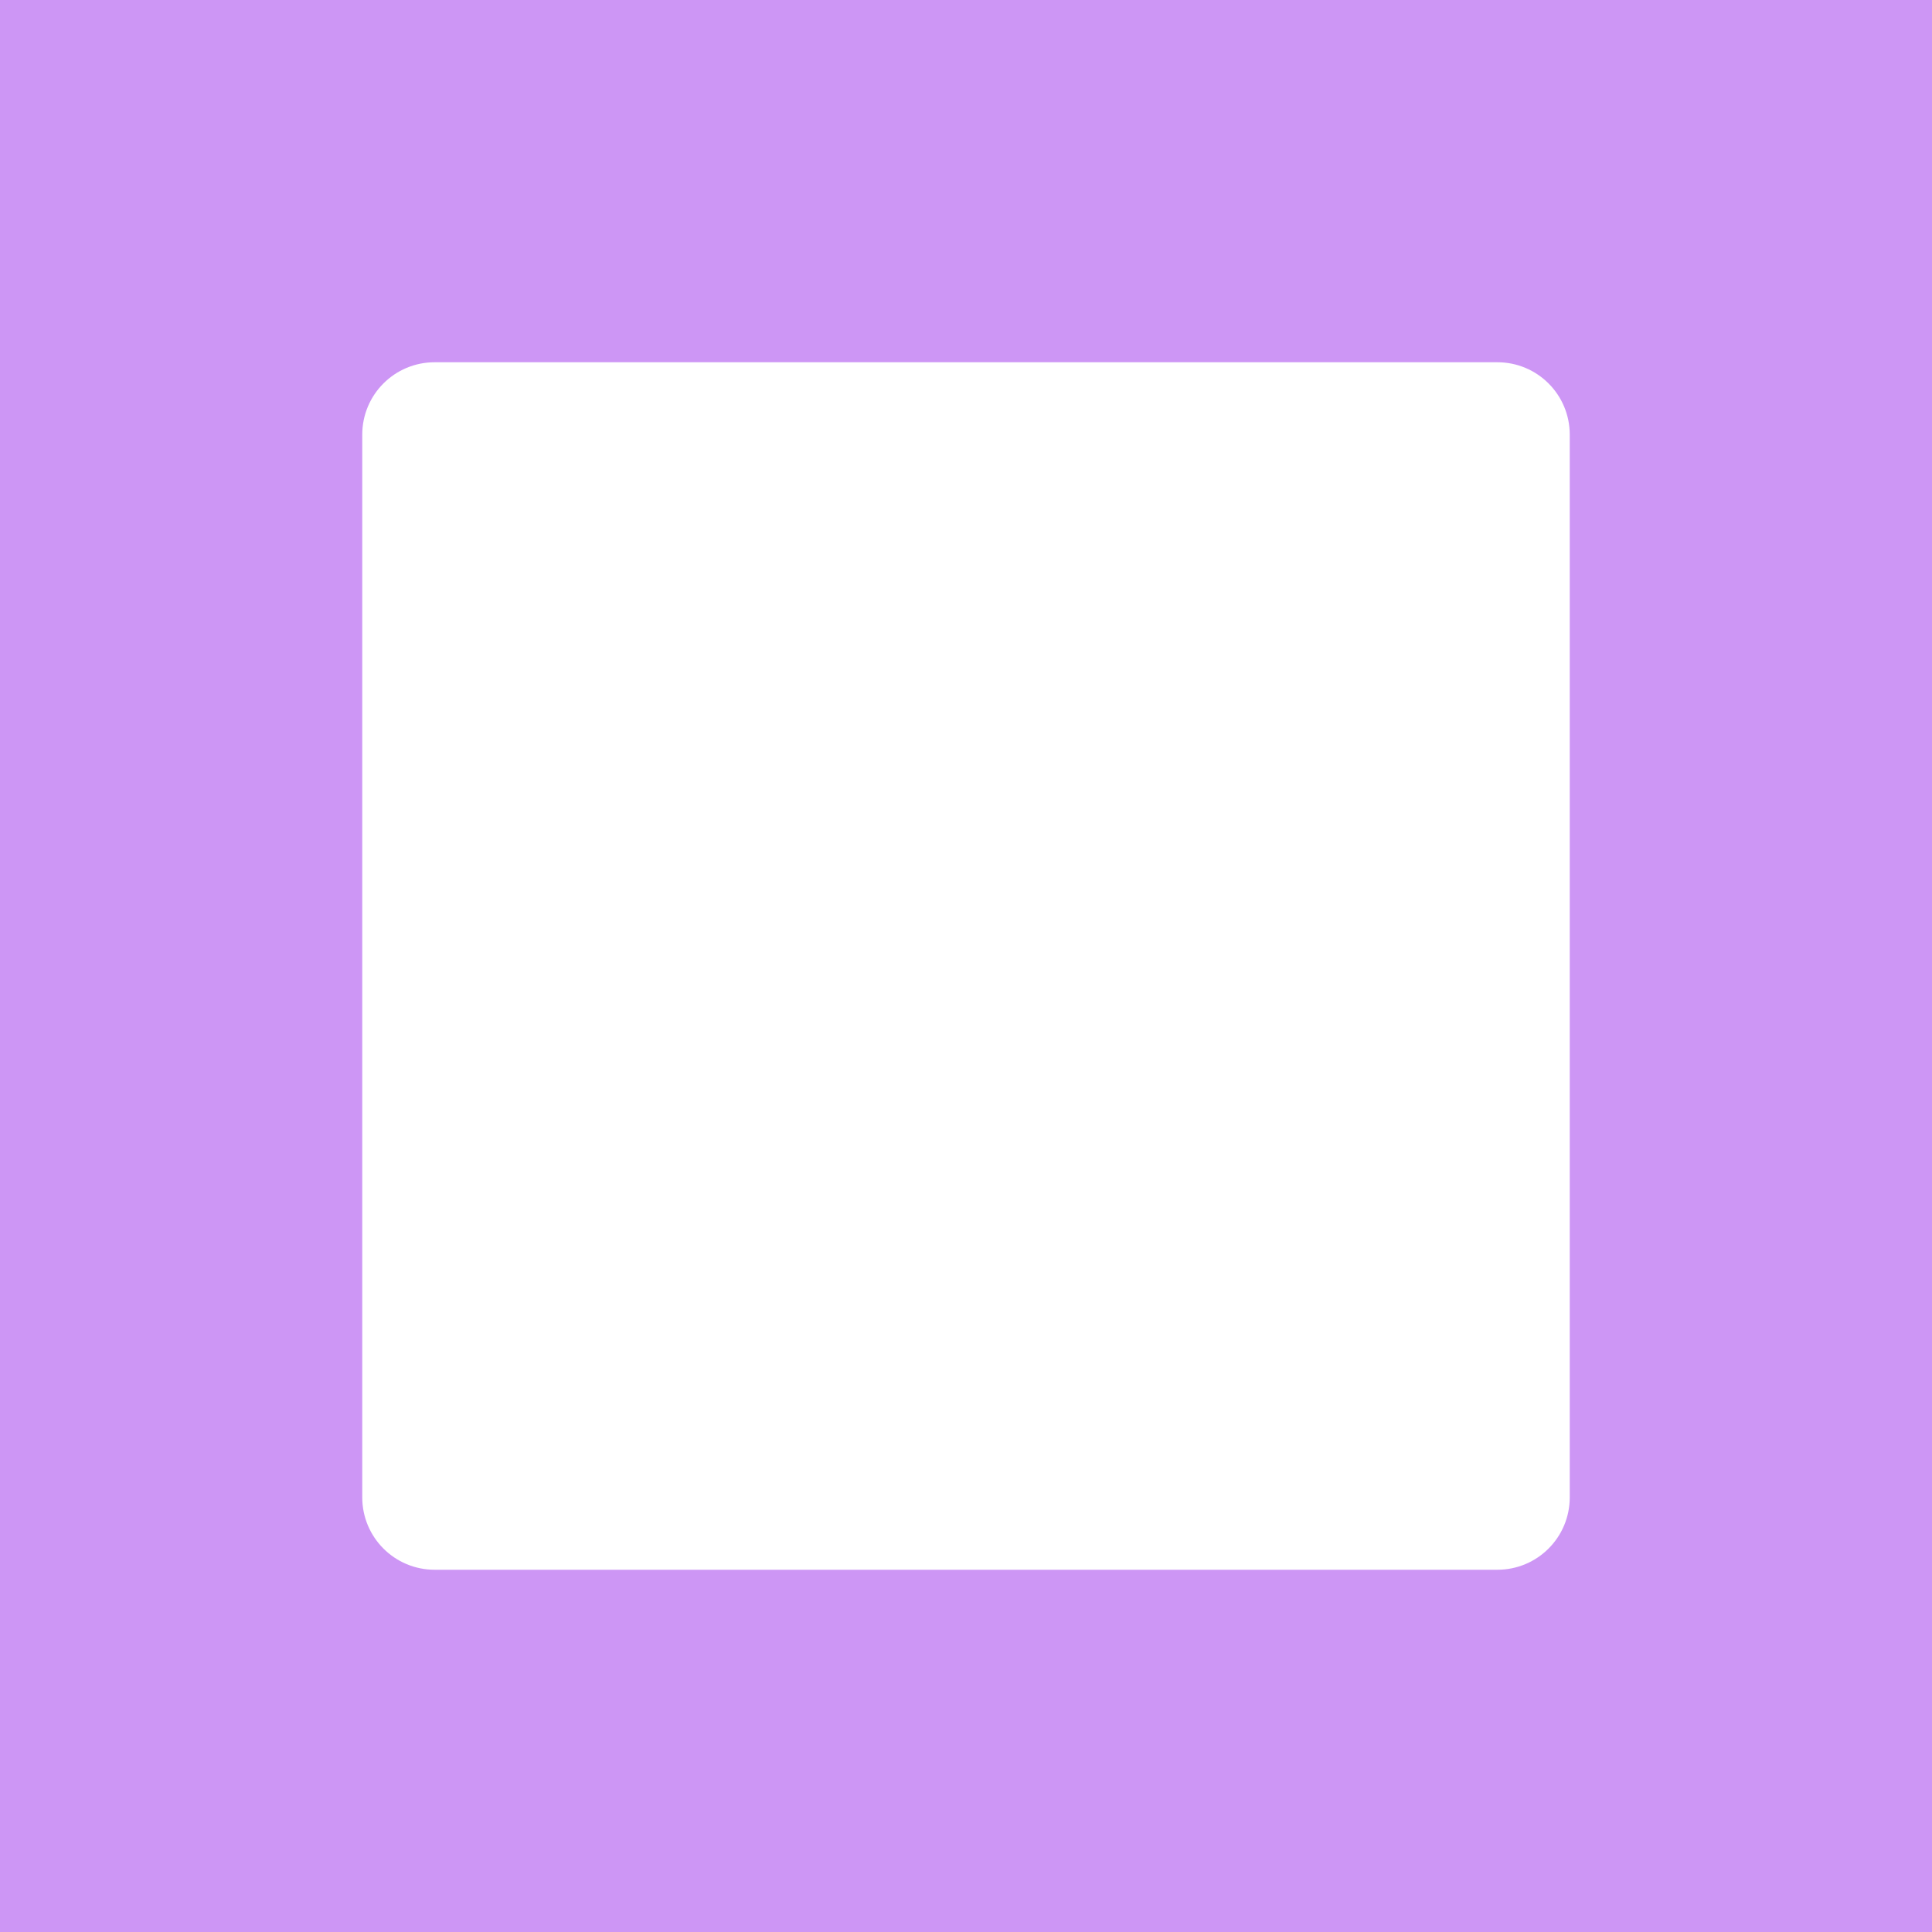 <?xml version="1.0" encoding="utf-8"?>
<!-- Generator: Adobe Illustrator 22.0.0, SVG Export Plug-In . SVG Version: 6.00 Build 0)  -->
<svg version="1.1" id="Layer_1" xmlns="http://www.w3.org/2000/svg" xmlns:xlink="http://www.w3.org/1999/xlink" x="0px" y="0px"
	 viewBox="0 0 400 400" style="enable-background:new 0 0 400 400;" xml:space="preserve">
<style type="text/css">
	.st0{fill:#CD96F5;}
</style>
<path class="st0" d="M0,0v400h400V0H0z M310,325H90c-8.3,0-15-6.7-15-15V90c0-8.3,6.7-15,15-15h220c8.3,0,15,6.7,15,15v220
	C325,318.3,318.3,325,310,325z"/>
</svg>
